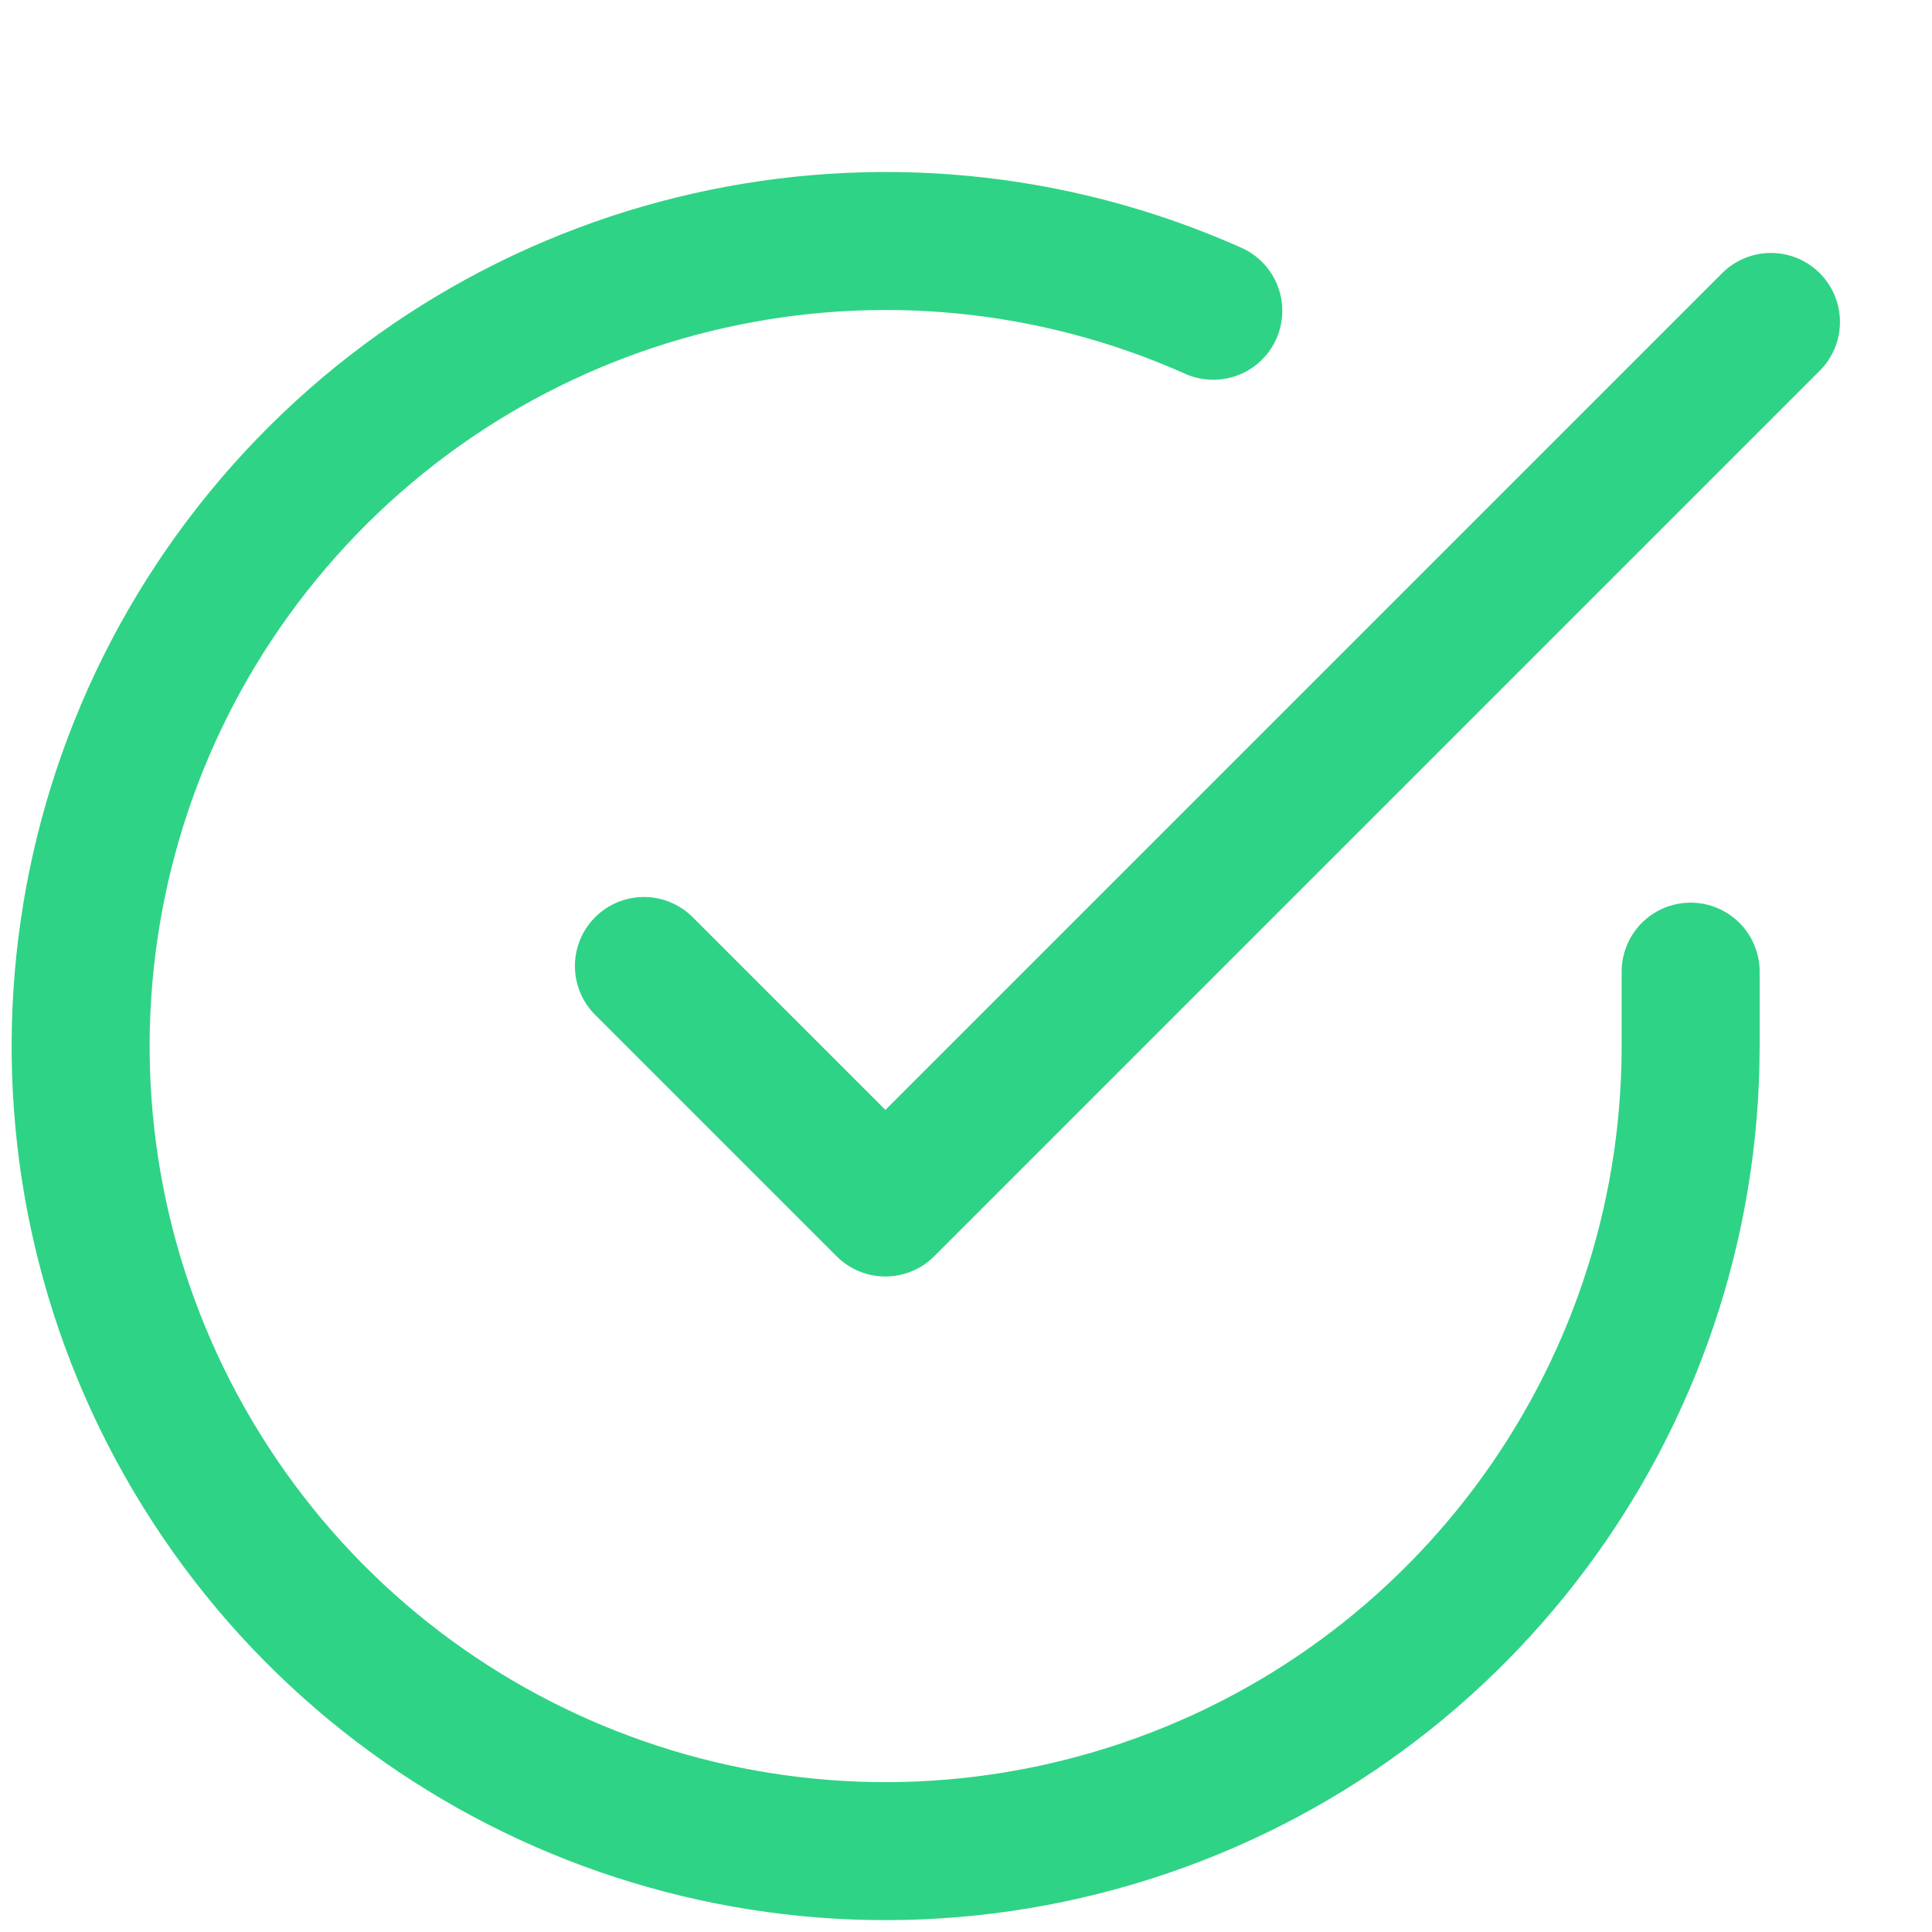 <svg width="14" height="14" viewBox="0 0 14 14" fill="none" xmlns="http://www.w3.org/2000/svg">
<path d="M12.251 7.041V7.584C12.249 10.167 10.549 12.442 8.071 13.174C5.594 13.907 2.93 12.922 1.524 10.755C0.118 8.588 0.305 5.754 1.983 3.79C3.662 1.826 6.432 1.2 8.792 2.252" stroke="#2FD385" stroke-linecap="round" stroke-linejoin="round"/>
<path d="M12.833 2.333L6.416 8.75L4.666 7" stroke="#2FD385" stroke-linecap="round" stroke-linejoin="round"/>
</svg>

